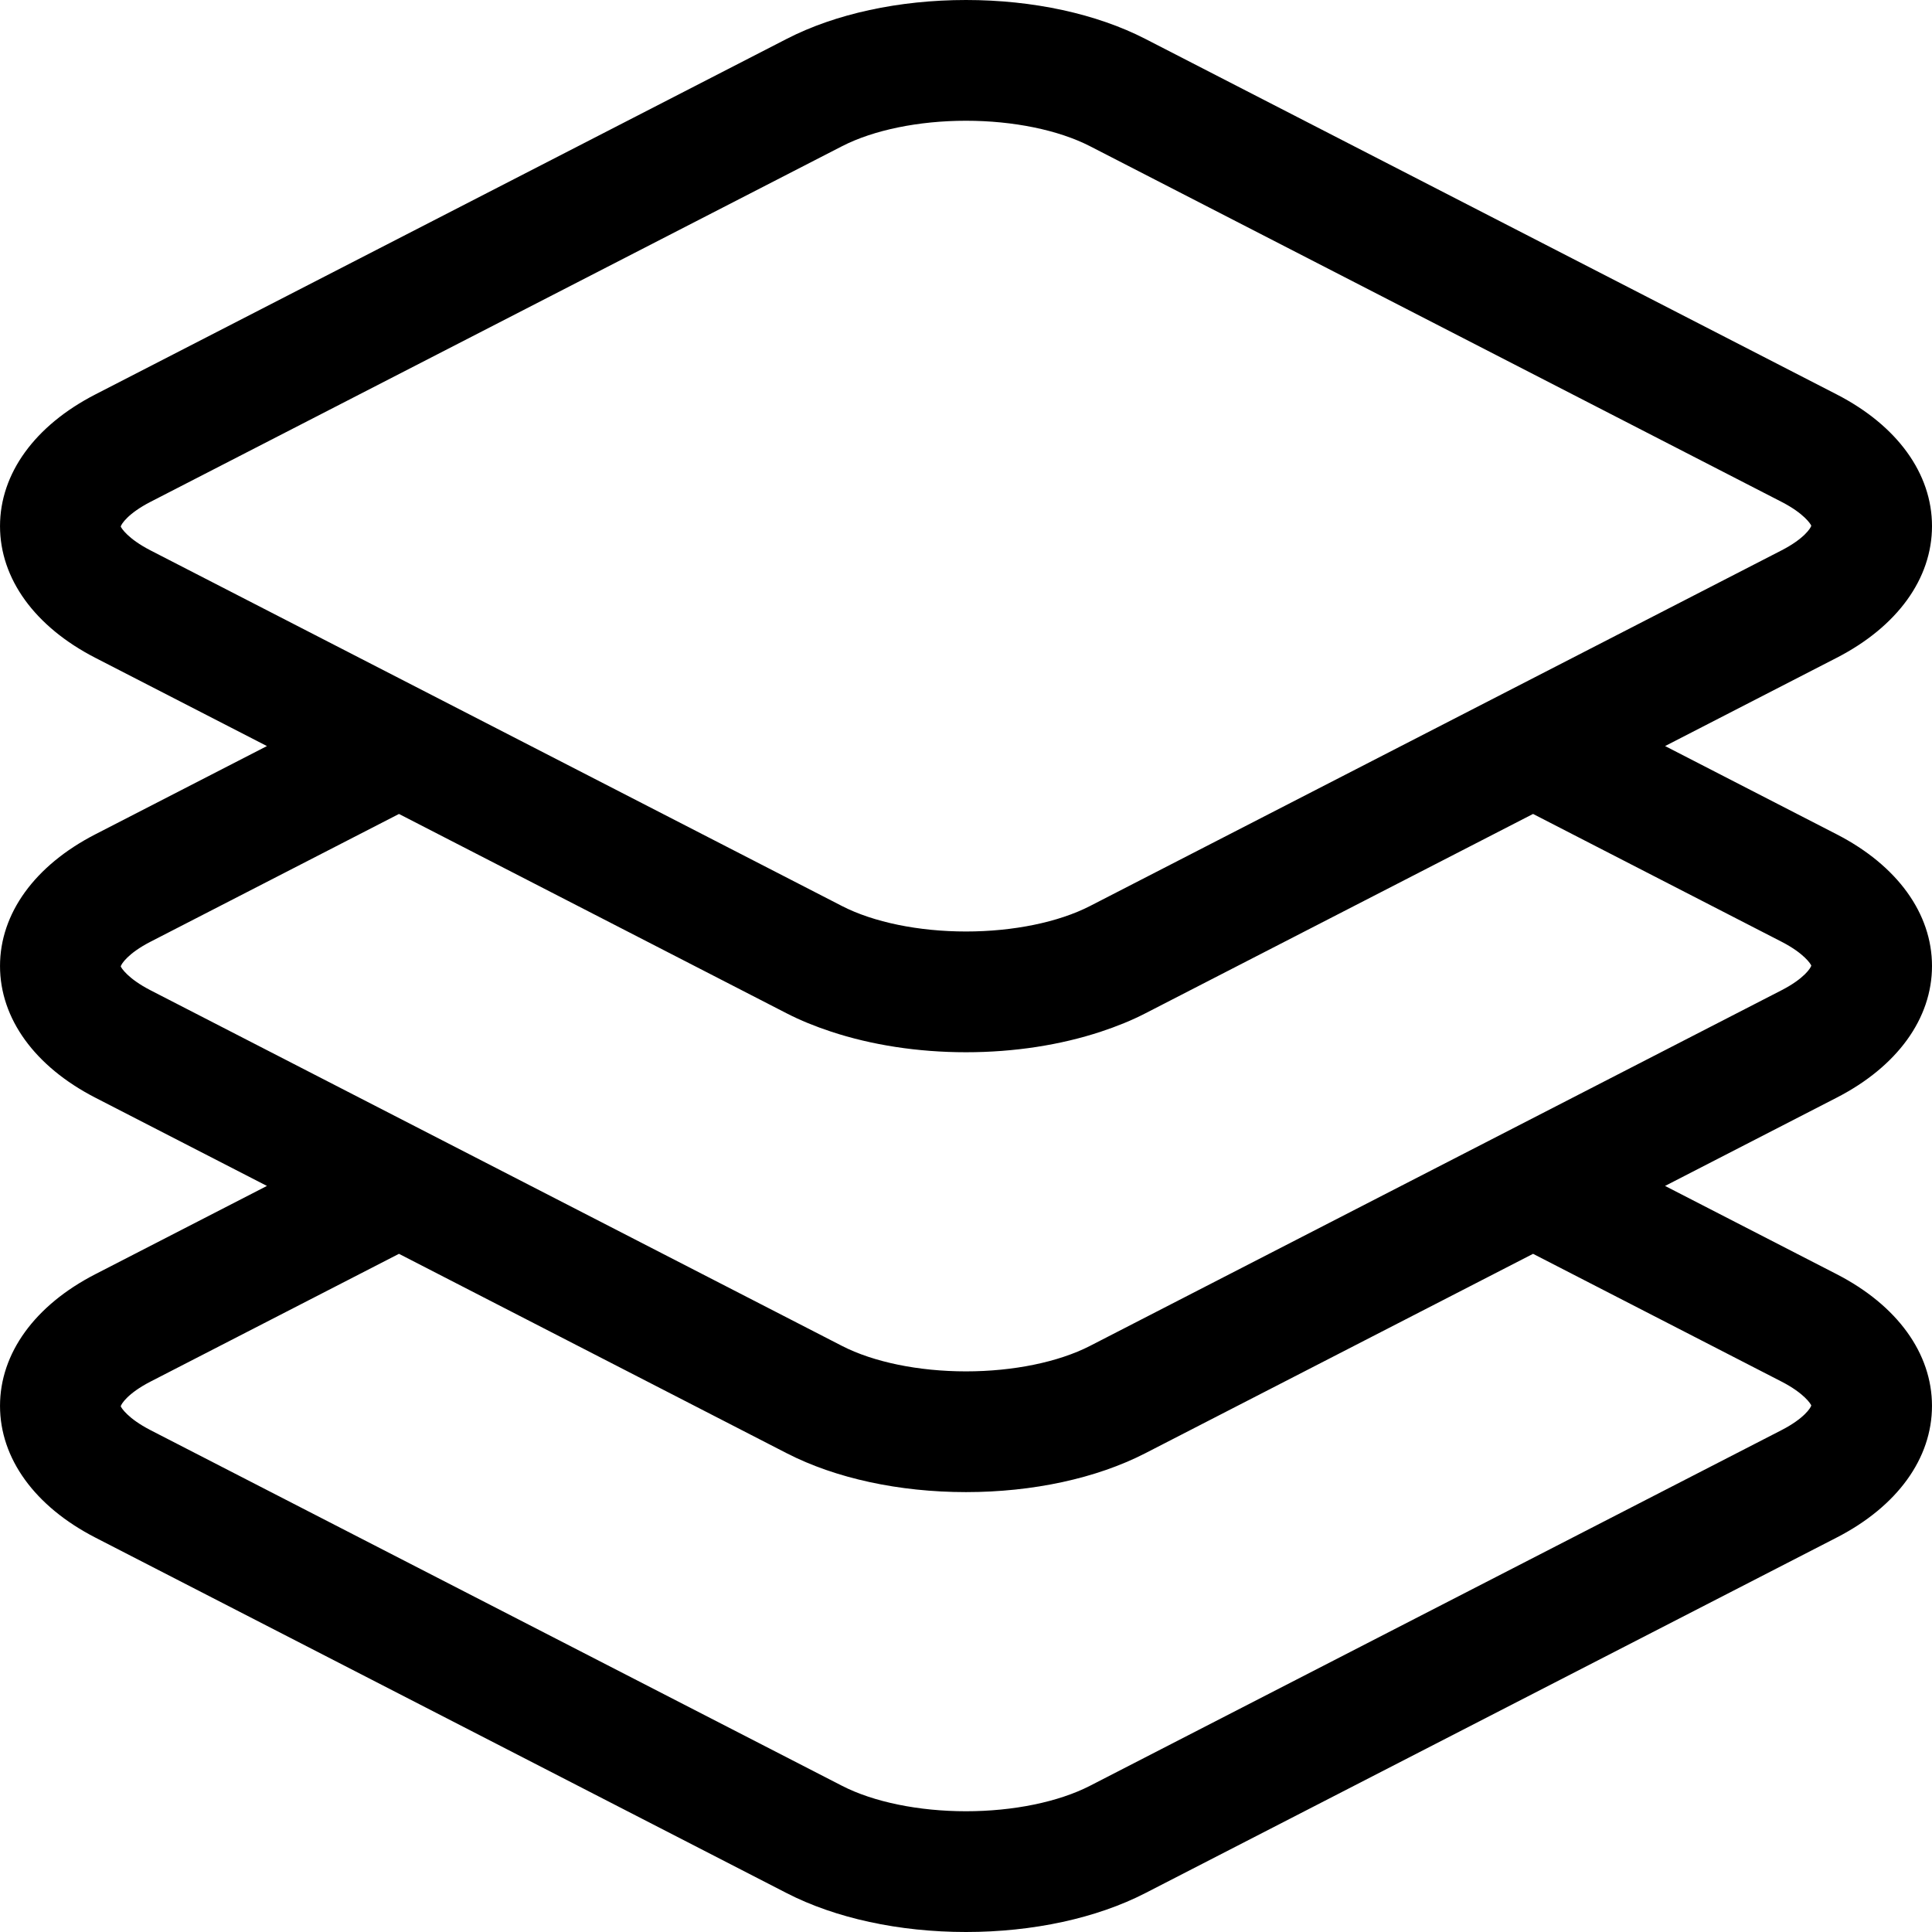 <svg enable-background="new 0 0 128 128" height="128px" id="Layer_1" version="1.1" viewBox="0 0 128 128" width="128px" xml:space="preserve" xmlns="http://www.w3.org/2000/svg" xmlns:xlink="http://www.w3.org/1999/xlink"><g><path fill="black" d="M128,64c0-3.48-2.301-6.66-6.314-8.725l-11.369-5.847l11.369-5.848c4.014-2.064,6.314-5.244,6.314-8.725   c0-3.48-2.301-6.66-6.314-8.724L75.877,2.575C72.648,0.915,68.432,0,64,0c-4.431,0-8.648,0.914-11.875,2.574L6.315,26.133   c-4.013,2.064-6.314,5.244-6.314,8.725c0,3.48,2.301,6.66,6.314,8.724l11.37,5.847l-11.37,5.847C2.302,57.34,0.001,60.52,0.001,64   c0,3.48,2.302,6.66,6.314,8.724l11.37,5.847l-11.37,5.848c-4.013,2.063-6.314,5.243-6.314,8.724s2.302,6.66,6.314,8.725   l45.809,23.558c3.228,1.66,7.445,2.574,11.875,2.574c4.432,0,8.648-0.914,11.875-2.573l45.811-23.56   c4.014-2.063,6.314-5.243,6.314-8.724s-2.301-6.66-6.314-8.725l-11.371-5.847l11.371-5.848C125.699,70.66,128,67.48,128,64z    M118.027,65.609l-45.811,23.56c-2.086,1.072-5.082,1.688-8.217,1.688c-3.135,0-6.13-0.615-8.216-1.688L9.975,65.61   c-1.514-0.779-1.943-1.49-1.976-1.583c0.032-0.147,0.462-0.858,1.976-1.637l16.458-8.463l23.961,12.322l1.732,0.891   c0.903,0.465,1.891,0.864,2.933,1.208c2.679,0.886,5.752,1.366,8.942,1.366c3.189,0,6.264-0.48,8.943-1.366   c1.041-0.344,2.029-0.743,2.932-1.208l1.732-0.891l23.961-12.323l16.457,8.463c1.516,0.779,1.945,1.49,1.977,1.583   C119.971,64.121,119.541,64.831,118.027,65.609z M120.002,93.115c-0.031,0.147-0.461,0.858-1.975,1.637l-45.811,23.56   c-2.086,1.072-5.082,1.688-8.217,1.688c-3.135,0-6.13-0.615-8.216-1.688L9.975,94.753c-1.514-0.779-1.944-1.49-1.976-1.583   c0.032-0.147,0.461-0.858,1.975-1.637l16.458-8.464l25.693,13.213c3.228,1.66,7.445,2.574,11.875,2.574   c4.432,0,8.648-0.914,11.875-2.573l25.695-13.214l16.457,8.463C119.541,92.312,119.971,93.022,120.002,93.115z M7.999,34.884   c0.032-0.147,0.462-0.858,1.975-1.637l45.81-23.558C57.87,8.616,60.865,8,64,8c3.136,0,6.13,0.615,8.218,1.688l45.807,23.558   c1.516,0.779,1.945,1.49,1.977,1.583c-0.031,0.147-0.461,0.858-1.975,1.637L72.943,59.652l-0.727,0.374   c-2.086,1.073-5.08,1.688-8.217,1.688c-3.135,0-6.13-0.615-8.216-1.688l-0.726-0.374L9.975,36.467   C8.461,35.688,8.031,34.978,7.999,34.884z"/></g></svg>